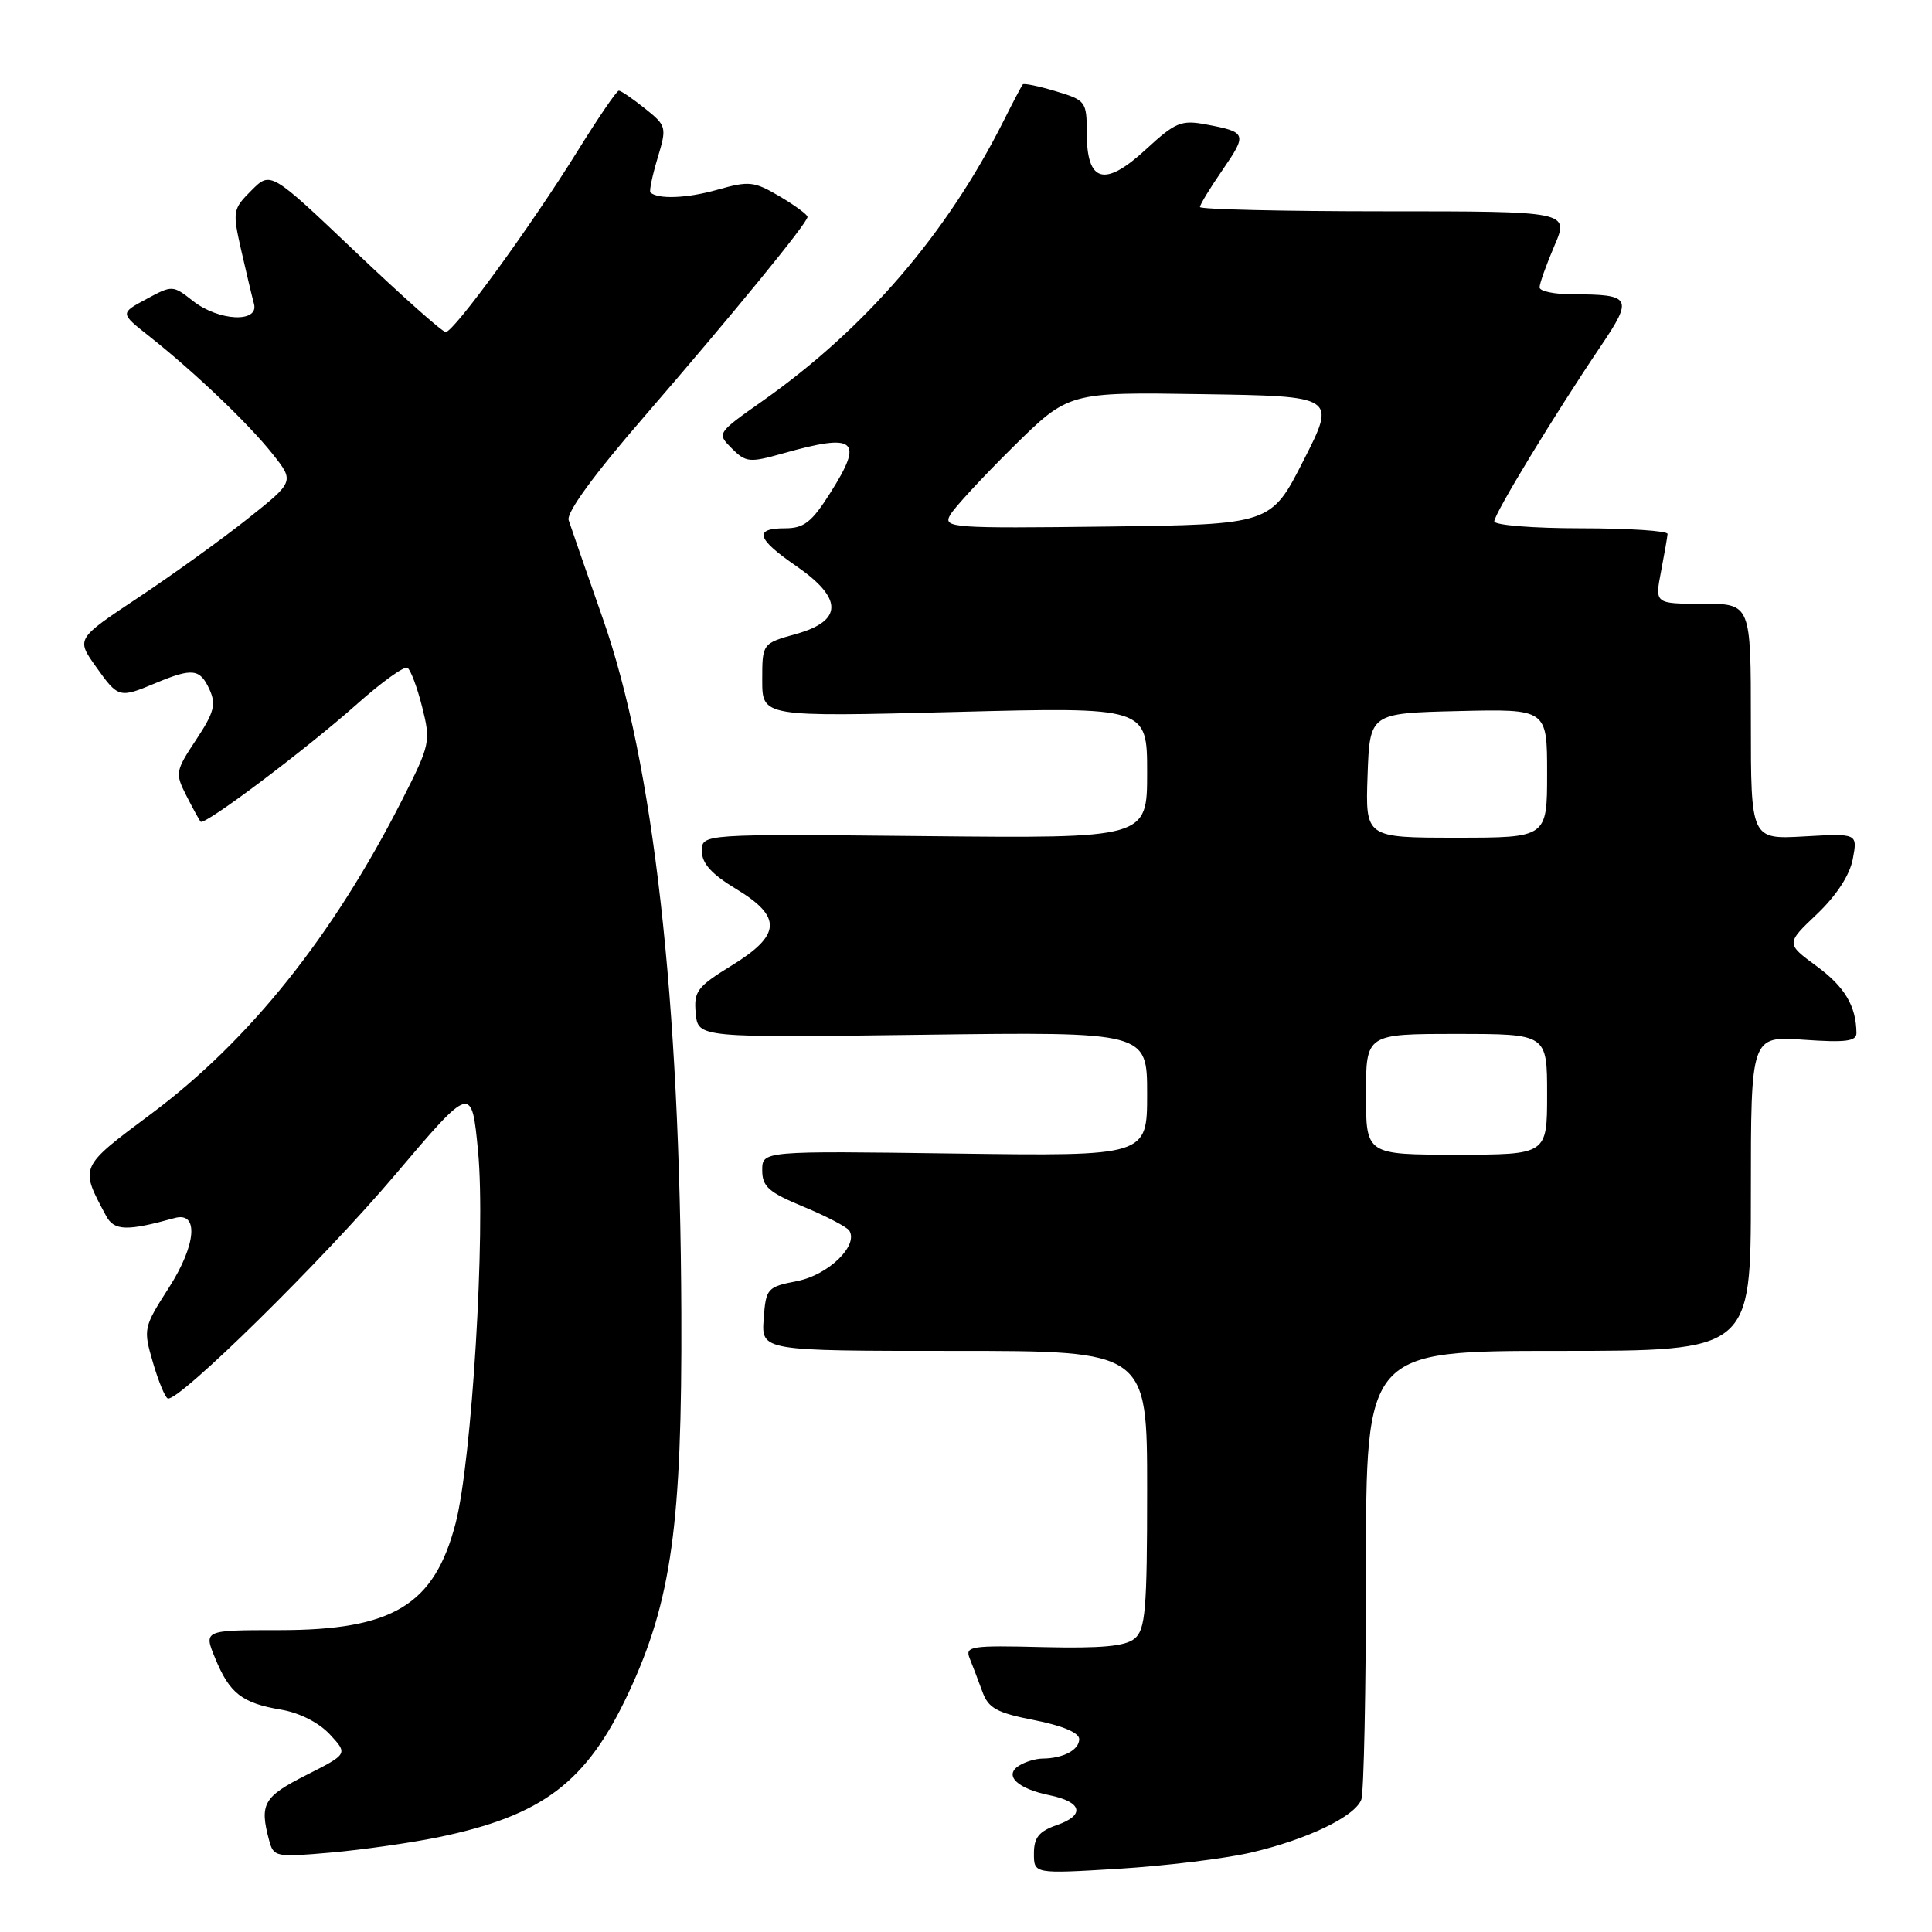 <?xml version="1.0" encoding="UTF-8" standalone="no"?>
<!DOCTYPE svg PUBLIC "-//W3C//DTD SVG 1.1//EN" "http://www.w3.org/Graphics/SVG/1.1/DTD/svg11.dtd" >
<svg xmlns="http://www.w3.org/2000/svg" xmlns:xlink="http://www.w3.org/1999/xlink" version="1.1" viewBox="0 0 256 256">
 <g >
 <path fill="currentColor"
d=" M 165.75 245.48 C 173.20 243.75 179.51 240.72 180.38 238.46 C 180.72 237.57 181.00 223.82 181.00 207.92 C 181.00 179.00 181.00 179.00 206.50 179.00 C 232.00 179.00 232.00 179.00 232.00 158.13 C 232.00 137.27 232.00 137.27 239.00 137.77 C 244.54 138.16 246.00 137.98 245.99 136.88 C 245.95 133.30 244.44 130.76 240.71 128.02 C 236.64 125.03 236.64 125.03 240.76 121.12 C 243.36 118.64 245.11 115.95 245.51 113.81 C 246.14 110.43 246.14 110.43 239.07 110.83 C 232.00 111.23 232.00 111.23 232.00 95.61 C 232.00 80.00 232.00 80.00 225.63 80.00 C 219.27 80.00 219.27 80.00 220.09 75.75 C 220.54 73.41 220.93 71.16 220.96 70.75 C 220.98 70.34 215.82 70.00 209.50 70.00 C 203.16 70.00 198.00 69.59 198.00 69.08 C 198.00 68.07 206.06 54.82 212.12 45.85 C 216.42 39.48 216.16 39.00 208.42 39.00 C 205.99 39.00 204.00 38.59 204.00 38.08 C 204.00 37.58 204.88 35.10 205.96 32.58 C 207.93 28.00 207.93 28.00 183.46 28.00 C 170.01 28.00 159.00 27.74 159.00 27.43 C 159.00 27.12 160.35 24.89 162.01 22.49 C 165.28 17.73 165.20 17.50 159.82 16.49 C 156.51 15.87 155.75 16.19 151.81 19.82 C 146.35 24.85 144.00 24.19 144.00 17.61 C 144.00 13.45 143.87 13.28 139.90 12.09 C 137.65 11.41 135.68 11.01 135.53 11.18 C 135.37 11.36 134.23 13.52 132.99 16.00 C 125.46 30.99 114.69 43.51 101.06 53.12 C 94.97 57.41 94.97 57.41 96.97 59.42 C 98.83 61.28 99.32 61.33 103.74 60.08 C 113.42 57.35 114.50 58.24 110.03 65.29 C 107.55 69.21 106.53 70.00 104.02 70.00 C 99.83 70.00 100.24 71.38 105.50 75.00 C 111.71 79.28 111.71 82.26 105.50 84.00 C 101.00 85.26 101.00 85.26 101.00 90.13 C 101.00 94.99 101.00 94.99 126.50 94.34 C 152.00 93.68 152.00 93.68 152.00 102.38 C 152.00 111.09 152.00 111.09 122.50 110.79 C 93.00 110.50 93.00 110.50 93.00 112.77 C 93.00 114.40 94.28 115.82 97.50 117.77 C 103.67 121.49 103.53 123.89 96.94 127.94 C 92.36 130.76 91.91 131.36 92.19 134.28 C 92.50 137.50 92.50 137.50 122.25 137.11 C 152.00 136.72 152.00 136.72 152.00 144.96 C 152.00 153.20 152.00 153.20 126.50 152.85 C 101.00 152.50 101.00 152.50 101.00 155.07 C 101.00 157.23 101.85 157.99 106.50 159.91 C 109.53 161.17 112.24 162.59 112.54 163.07 C 113.77 165.05 109.76 168.93 105.66 169.74 C 101.64 170.53 101.49 170.69 101.19 174.78 C 100.89 179.00 100.89 179.00 126.44 179.00 C 152.00 179.00 152.00 179.00 152.00 197.38 C 152.00 213.32 151.78 215.94 150.33 217.13 C 149.11 218.14 145.91 218.43 138.22 218.25 C 128.61 218.01 127.84 218.13 128.49 219.75 C 128.88 220.71 129.63 222.68 130.16 224.13 C 130.96 226.35 132.05 226.95 137.06 227.93 C 140.78 228.66 143.00 229.60 143.00 230.44 C 143.00 231.87 140.90 232.99 138.17 233.02 C 137.25 233.02 135.83 233.45 135.01 233.97 C 132.98 235.26 134.80 237.01 139.08 237.88 C 143.40 238.77 143.82 240.52 140.05 241.83 C 137.66 242.66 137.00 243.49 137.00 245.60 C 137.00 248.30 137.00 248.30 148.23 247.62 C 154.41 247.24 162.29 246.28 165.75 245.48 Z  M 58.00 243.46 C 71.90 240.60 77.73 236.19 83.29 224.30 C 88.98 212.13 90.39 201.98 90.28 174.00 C 90.12 132.32 86.59 101.12 79.89 82.00 C 77.67 75.67 75.63 69.79 75.35 68.92 C 75.04 67.92 78.68 62.92 85.30 55.28 C 97.14 41.59 107.00 29.54 107.00 28.74 C 107.00 28.44 105.34 27.22 103.31 26.02 C 99.92 24.02 99.26 23.95 95.06 25.14 C 91.06 26.28 87.16 26.43 86.18 25.50 C 86.01 25.33 86.43 23.29 87.13 20.96 C 88.37 16.83 88.33 16.67 85.45 14.37 C 83.83 13.07 82.28 12.01 82.00 12.01 C 81.72 12.00 79.25 15.63 76.50 20.06 C 70.35 29.97 60.13 44.00 59.06 44.00 C 58.62 44.00 53.23 39.20 47.07 33.34 C 35.86 22.68 35.86 22.68 33.31 25.24 C 30.84 27.71 30.79 27.98 31.96 33.15 C 32.63 36.09 33.39 39.29 33.65 40.25 C 34.36 42.81 28.99 42.57 25.57 39.88 C 22.90 37.78 22.83 37.77 19.39 39.63 C 15.91 41.50 15.91 41.50 19.70 44.50 C 25.72 49.25 32.93 56.13 36.10 60.13 C 39.02 63.81 39.02 63.81 32.76 68.78 C 29.32 71.51 22.81 76.20 18.29 79.20 C 10.09 84.65 10.09 84.65 12.70 88.32 C 15.68 92.51 15.78 92.54 20.65 90.50 C 25.50 88.48 26.50 88.60 27.76 91.36 C 28.66 93.34 28.37 94.42 25.98 98.03 C 23.24 102.17 23.19 102.46 24.69 105.42 C 25.55 107.11 26.40 108.67 26.59 108.88 C 27.08 109.43 40.59 99.27 47.34 93.26 C 50.58 90.38 53.57 88.23 53.99 88.49 C 54.41 88.75 55.29 91.09 55.94 93.69 C 57.09 98.25 57.00 98.67 53.33 105.90 C 44.16 123.98 33.08 137.84 20.04 147.58 C 10.45 154.74 10.54 154.54 14.07 161.13 C 15.13 163.10 16.83 163.15 23.13 161.40 C 26.37 160.49 26.02 164.93 22.40 170.59 C 19.00 175.90 18.96 176.08 20.27 180.56 C 21.00 183.07 21.89 185.20 22.24 185.31 C 23.70 185.74 42.81 166.94 52.31 155.72 C 62.50 143.70 62.50 143.70 63.35 152.60 C 64.36 163.28 62.53 193.53 60.37 201.84 C 57.55 212.68 52.07 216.00 37.02 216.00 C 26.97 216.00 26.97 216.00 28.52 219.75 C 30.43 224.39 32.07 225.67 37.25 226.54 C 39.69 226.95 42.26 228.26 43.71 229.82 C 46.11 232.41 46.11 232.41 40.56 235.22 C 34.92 238.07 34.37 239.04 35.65 243.82 C 36.25 246.07 36.50 246.12 43.89 245.47 C 48.07 245.10 54.42 244.19 58.00 243.46 Z  M 181.00 145.00 C 181.00 137.00 181.00 137.00 193.00 137.00 C 205.00 137.00 205.00 137.00 205.00 145.00 C 205.00 153.00 205.00 153.00 193.00 153.00 C 181.00 153.00 181.00 153.00 181.00 145.00 Z  M 181.21 102.75 C 181.50 94.50 181.50 94.50 193.25 94.22 C 205.00 93.94 205.00 93.94 205.00 102.47 C 205.00 111.00 205.00 111.00 192.96 111.00 C 180.92 111.00 180.92 111.00 181.21 102.75 Z  M 125.88 68.27 C 126.42 67.30 130.18 63.23 134.23 59.23 C 141.60 51.95 141.60 51.95 159.33 52.23 C 177.06 52.50 177.06 52.50 172.73 61.00 C 168.41 69.50 168.41 69.50 146.66 69.77 C 126.11 70.02 124.96 69.94 125.88 68.27 Z "/>
</g>
</svg>